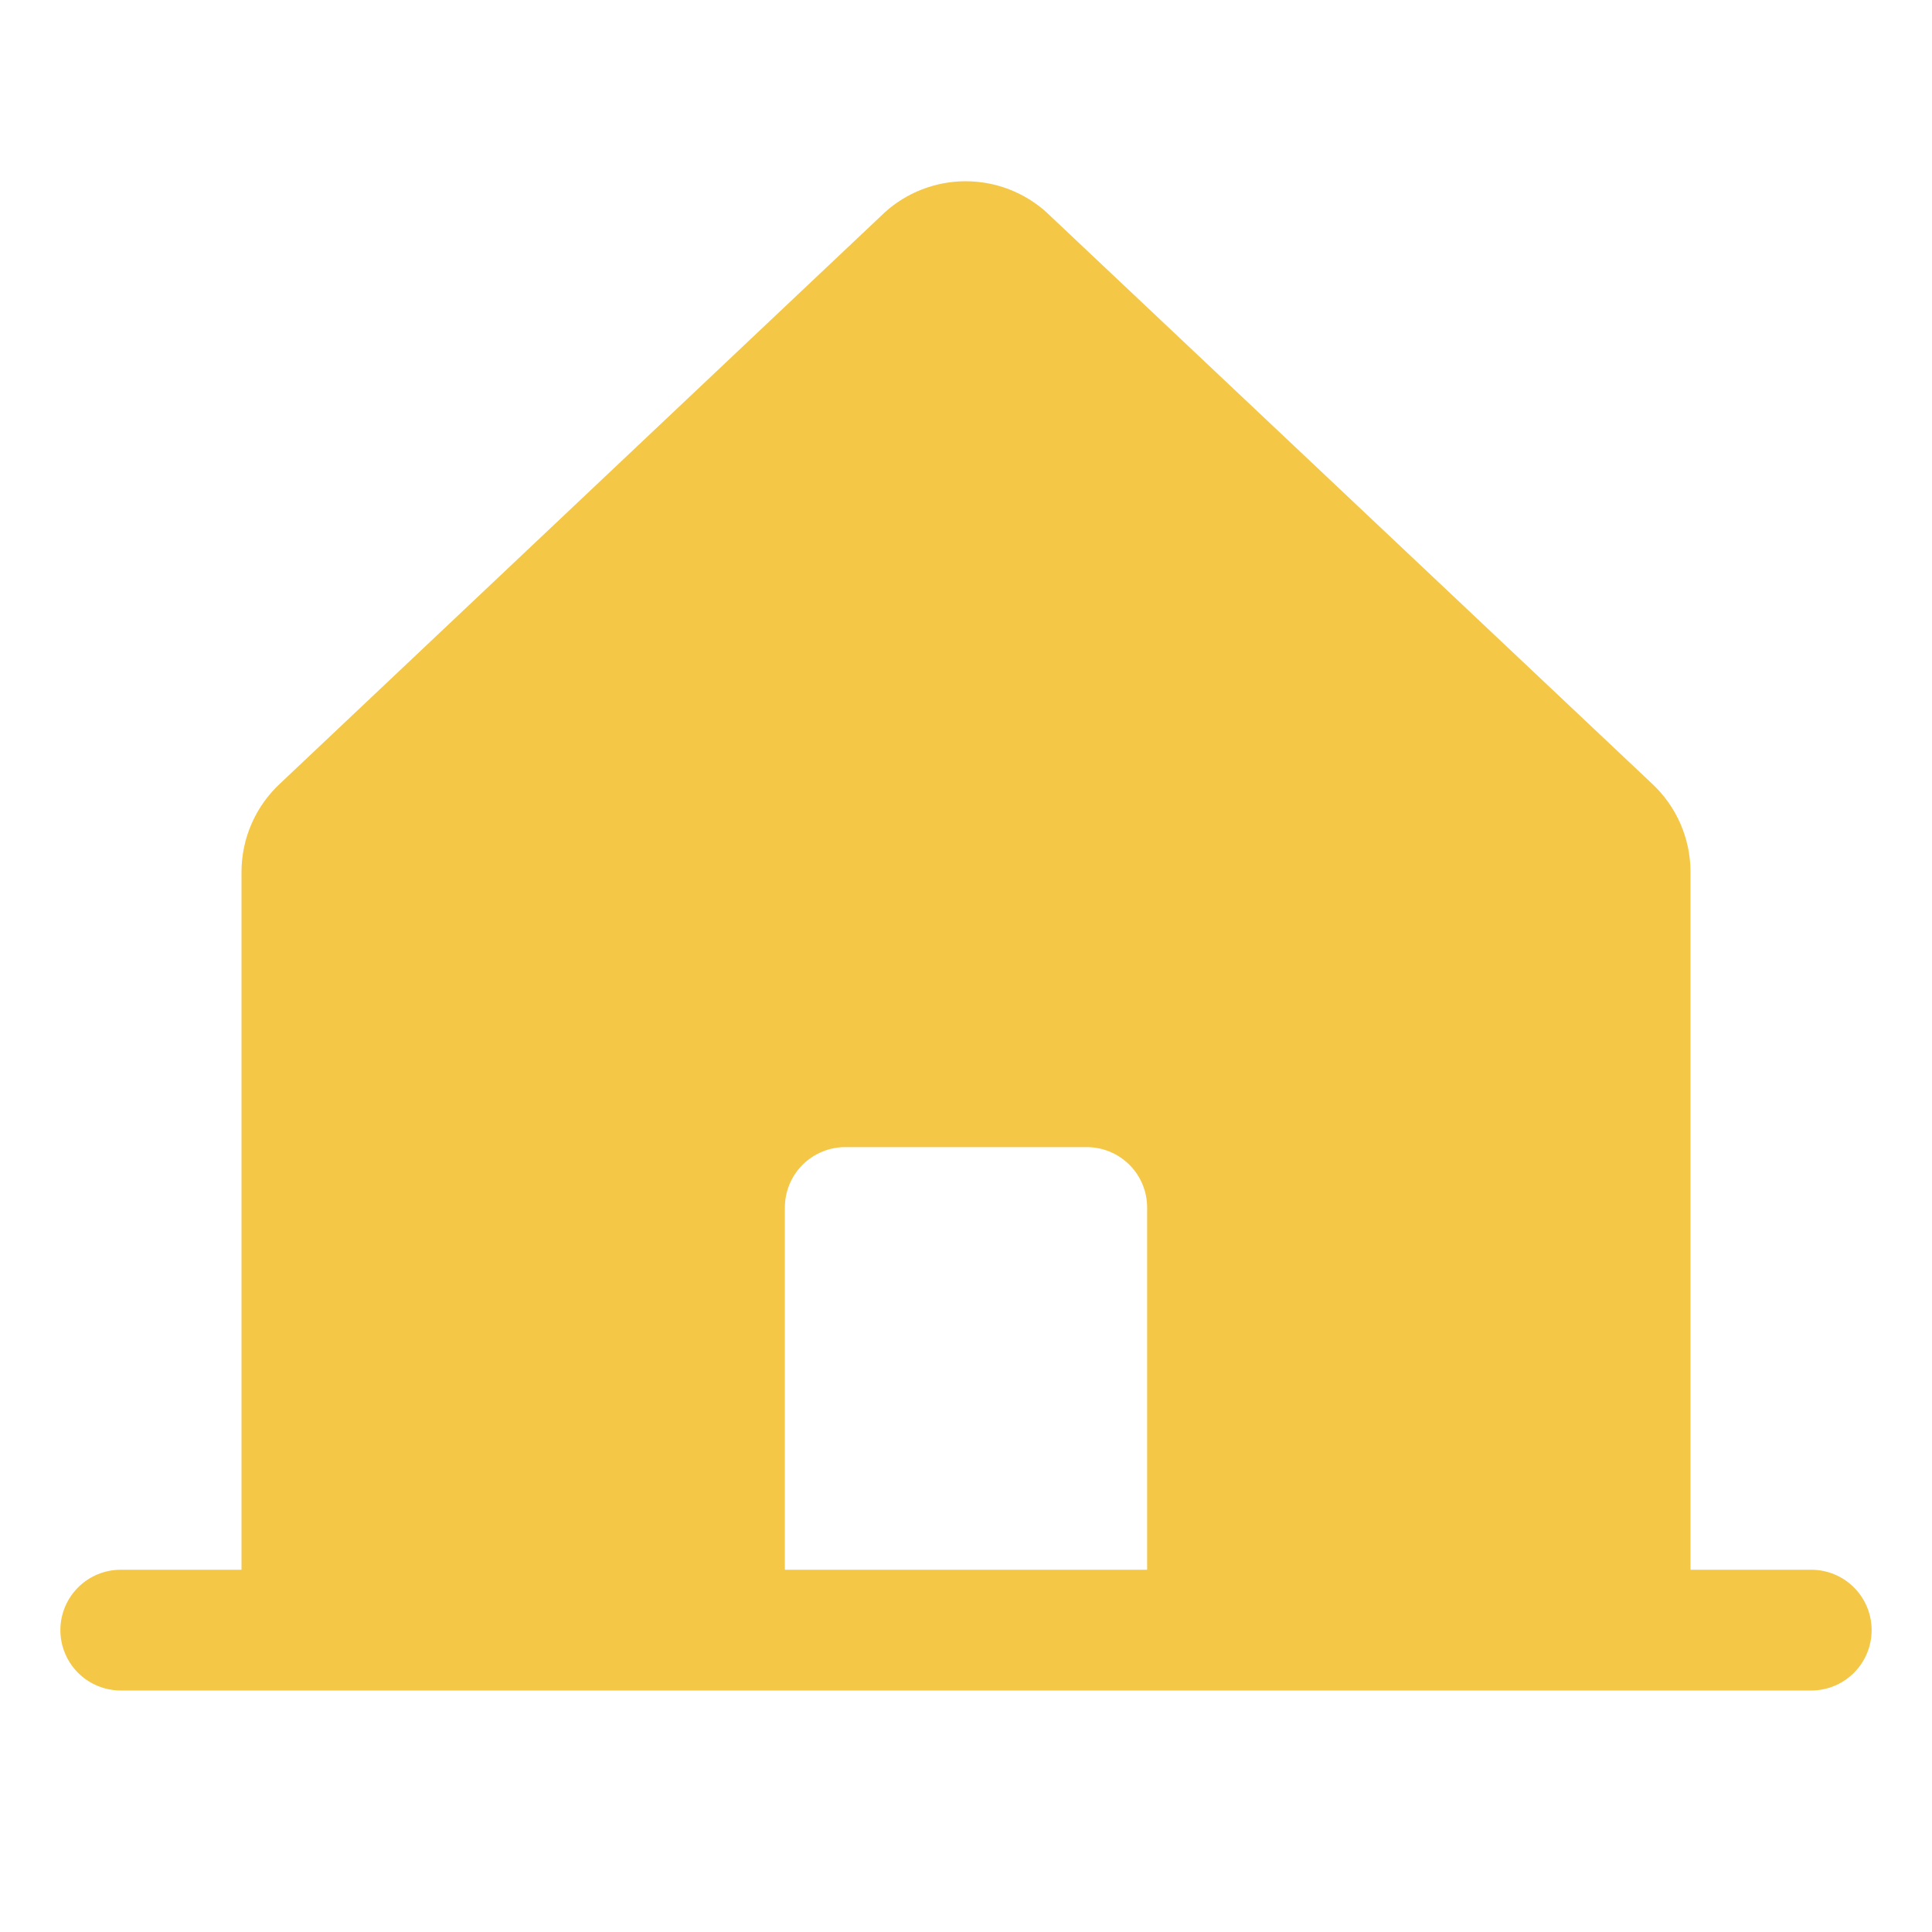 <svg width="256" height="256" viewBox="0 0 256 256" fill="none" xmlns="http://www.w3.org/2000/svg">
<path d="M240 208H224V115.55C224 113.336 223.541 111.145 222.651 109.118C221.761 107.09 220.46 105.269 218.83 103.77L138.83 28.29C138.791 28.256 138.754 28.219 138.72 28.18C135.775 25.501 131.936 24.017 127.955 24.017C123.974 24.017 120.135 25.501 117.19 28.18L117.08 28.29L37.17 103.77C35.54 105.269 34.239 107.09 33.349 109.118C32.459 111.145 32 113.336 32 115.55V208H16C13.878 208 11.843 208.843 10.343 210.343C8.843 211.843 8 213.878 8 216C8 218.122 8.843 220.157 10.343 221.657C11.843 223.157 13.878 224 16 224H240C242.122 224 244.157 223.157 245.657 221.657C247.157 220.157 248 218.122 248 216C248 213.878 247.157 211.843 245.657 210.343C244.157 208.843 242.122 208 240 208ZM152 208H104V160C104 157.878 104.843 155.843 106.343 154.343C107.843 152.843 109.878 152 112 152H144C146.122 152 148.157 152.843 149.657 154.343C151.157 155.843 152 157.878 152 160V208Z" fill="#F5C747"/>
</svg>
